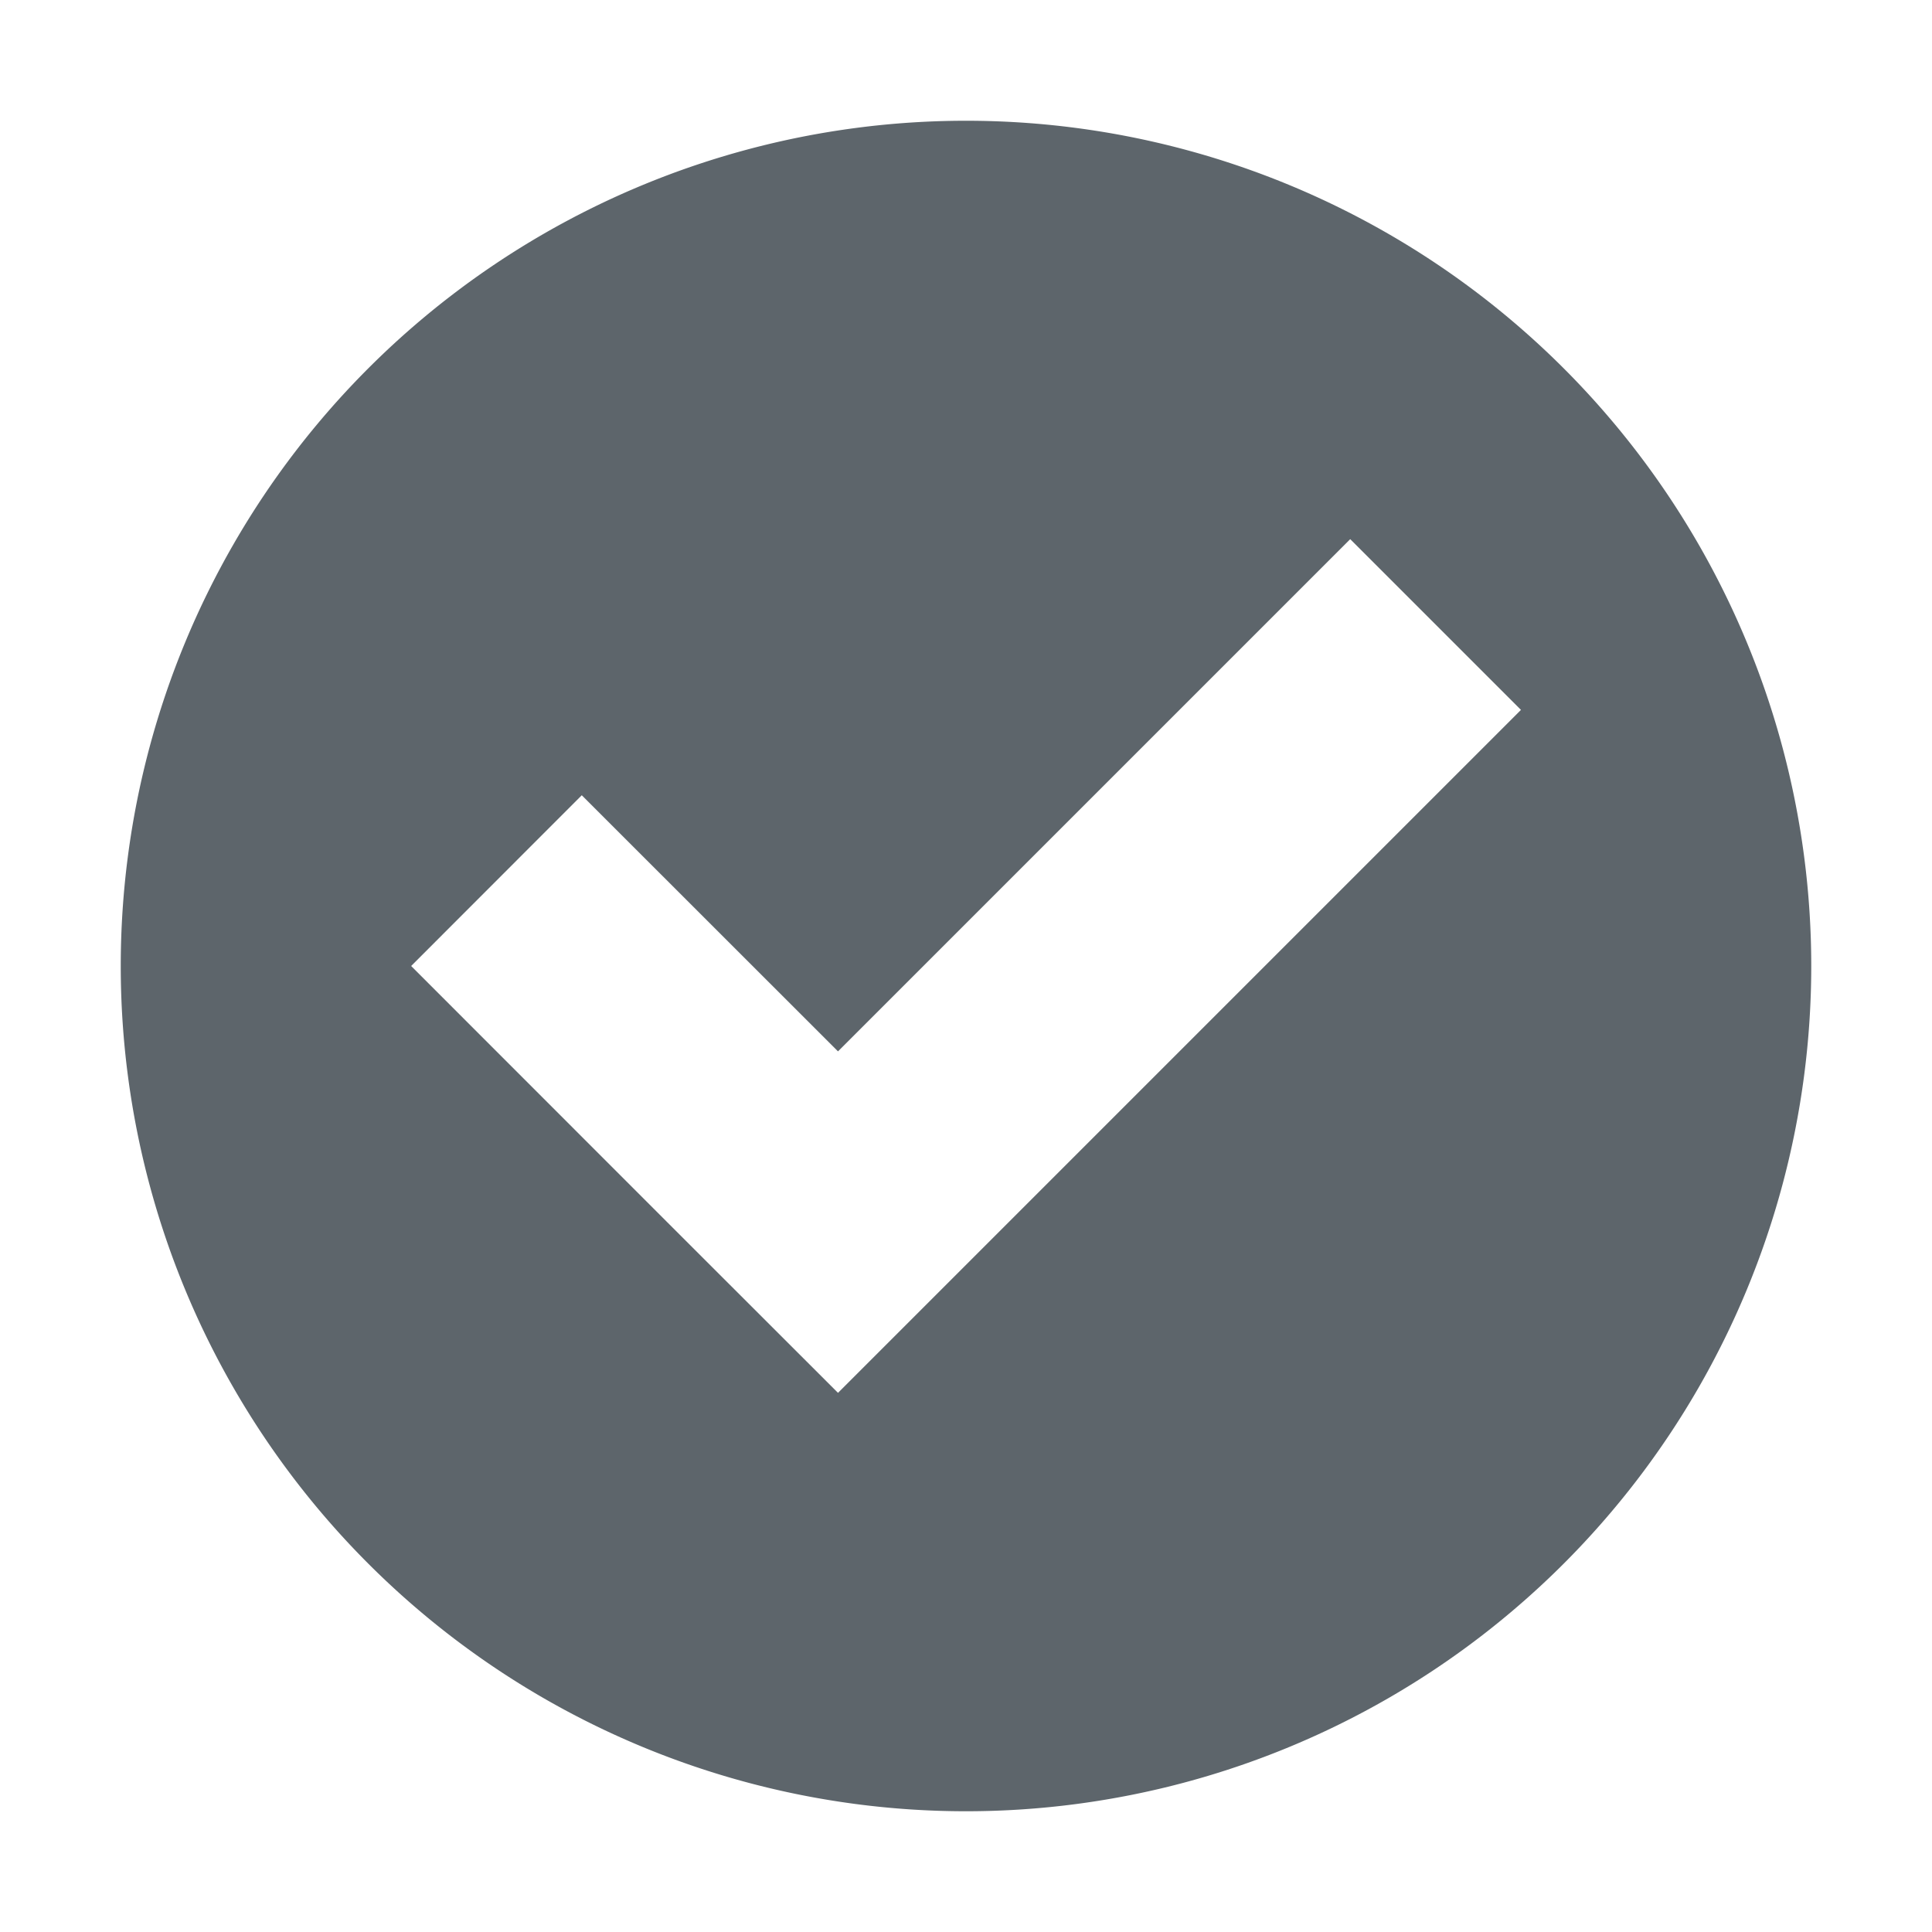 <svg xmlns="http://www.w3.org/2000/svg" width="16" height="16"><defs><style id="current-color-scheme" type="text/css"></style></defs><path d="M8 1a7 7 0 0 0-7 7 7 7 0 0 0 7 7 7 7 0 0 0 7-7 7 7 0 0 0-7-7zm3.182 3.465l1.414 1.414-4.242 4.242-1.414 1.414-1.415-1.414L3.405 8l1.413-1.414L6.94 8.707z" fill="currentColor" color="#5d656b"/></svg>